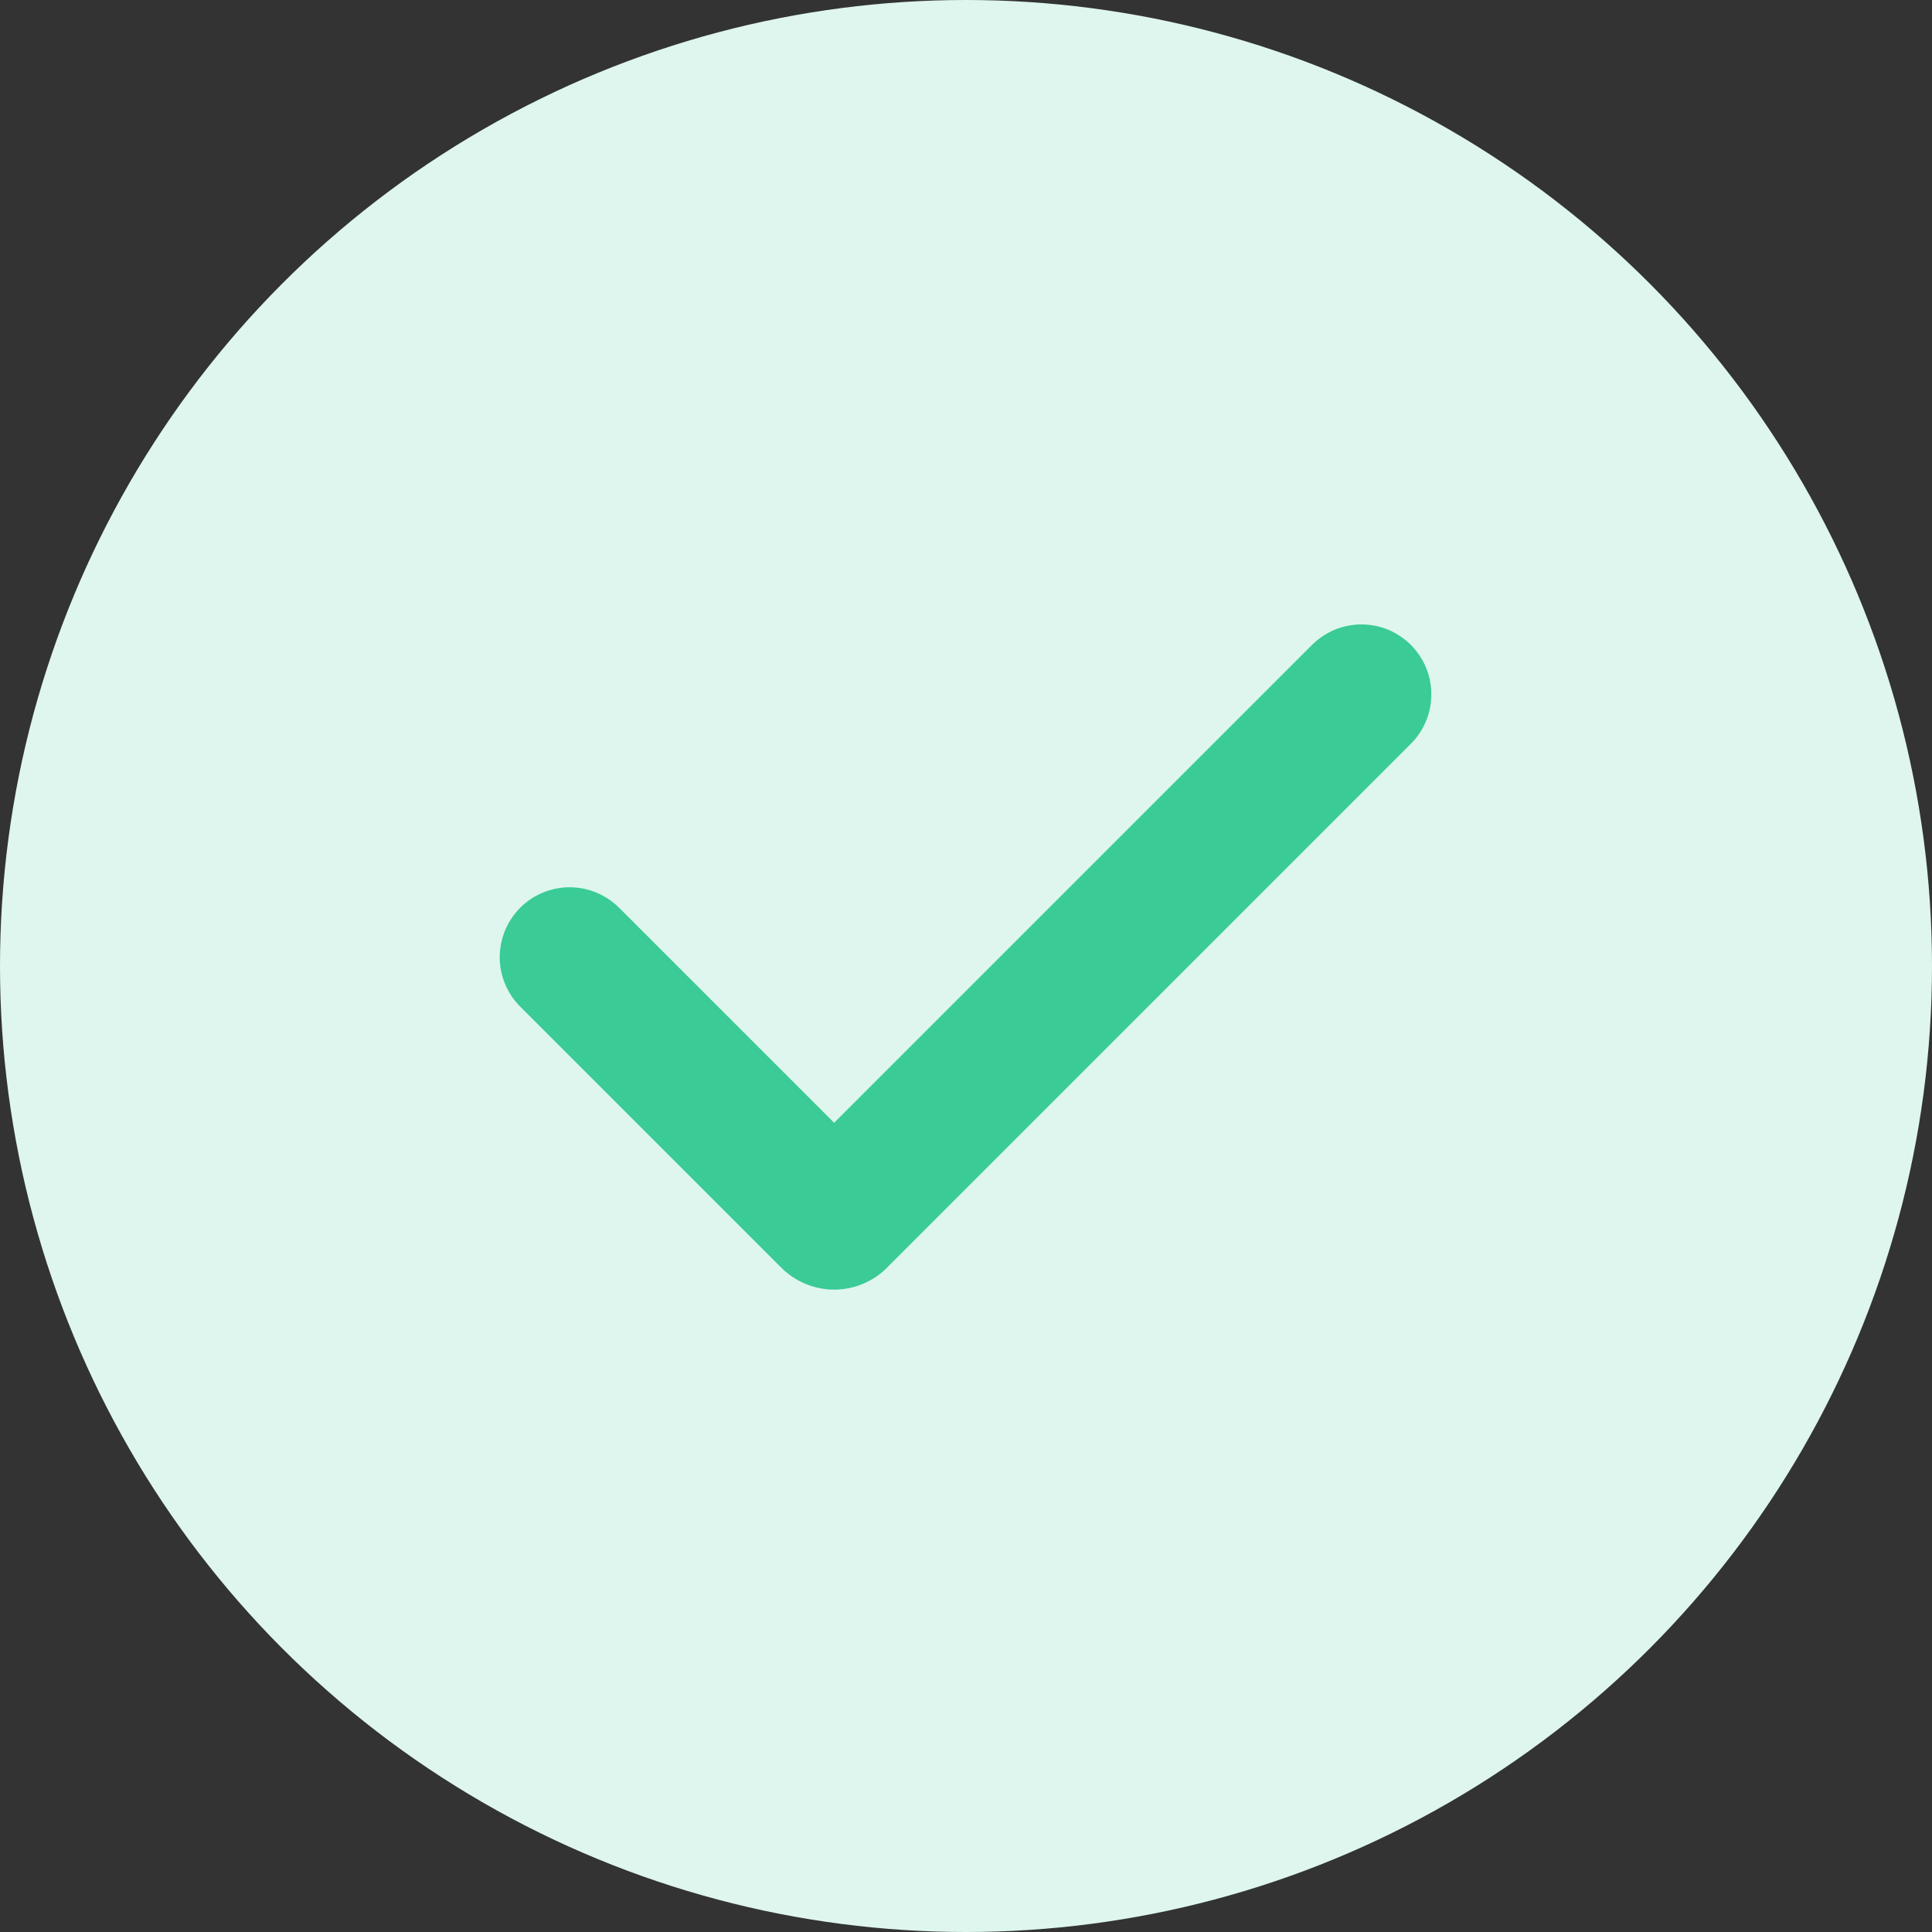 <svg width="20" height="20" viewBox="0 0 20 20" fill="none" xmlns="http://www.w3.org/2000/svg">
<rect x="0" y="0" width="20" height="20" fill="#333333" stroke="none"/>
<circle cx="10" cy="10" r="10" fill="#DEF6ED"/>
<g clip-path="url(#clip0_82_334)">
<path fill-rule="evenodd" clip-rule="evenodd" d="M14.605 6.676C14.741 6.812 14.817 6.996 14.817 7.188C14.817 7.38 14.741 7.564 14.605 7.7L9.181 13.124C9.11 13.196 9.024 13.252 8.931 13.291C8.837 13.33 8.737 13.35 8.635 13.35C8.534 13.35 8.434 13.33 8.34 13.291C8.246 13.252 8.161 13.196 8.089 13.124L5.394 10.429C5.325 10.363 5.27 10.283 5.232 10.194C5.194 10.106 5.174 10.011 5.173 9.915C5.173 9.819 5.191 9.724 5.227 9.635C5.264 9.546 5.317 9.465 5.385 9.397C5.453 9.329 5.534 9.275 5.623 9.239C5.712 9.203 5.807 9.184 5.903 9.185C6 9.186 6.094 9.206 6.183 9.244C6.271 9.282 6.351 9.337 6.418 9.406L8.635 11.623L13.582 6.676C13.649 6.609 13.729 6.556 13.816 6.519C13.904 6.483 13.998 6.464 14.094 6.464C14.189 6.464 14.283 6.483 14.371 6.519C14.458 6.556 14.538 6.609 14.605 6.676Z" fill="#3ACB96"/>
</g>
<defs>
<clipPath id="clip0_82_334">
<rect width="11.579" height="11.579" fill="white" transform="translate(4.21 4.211)"/>
</clipPath>
</defs>
</svg>
